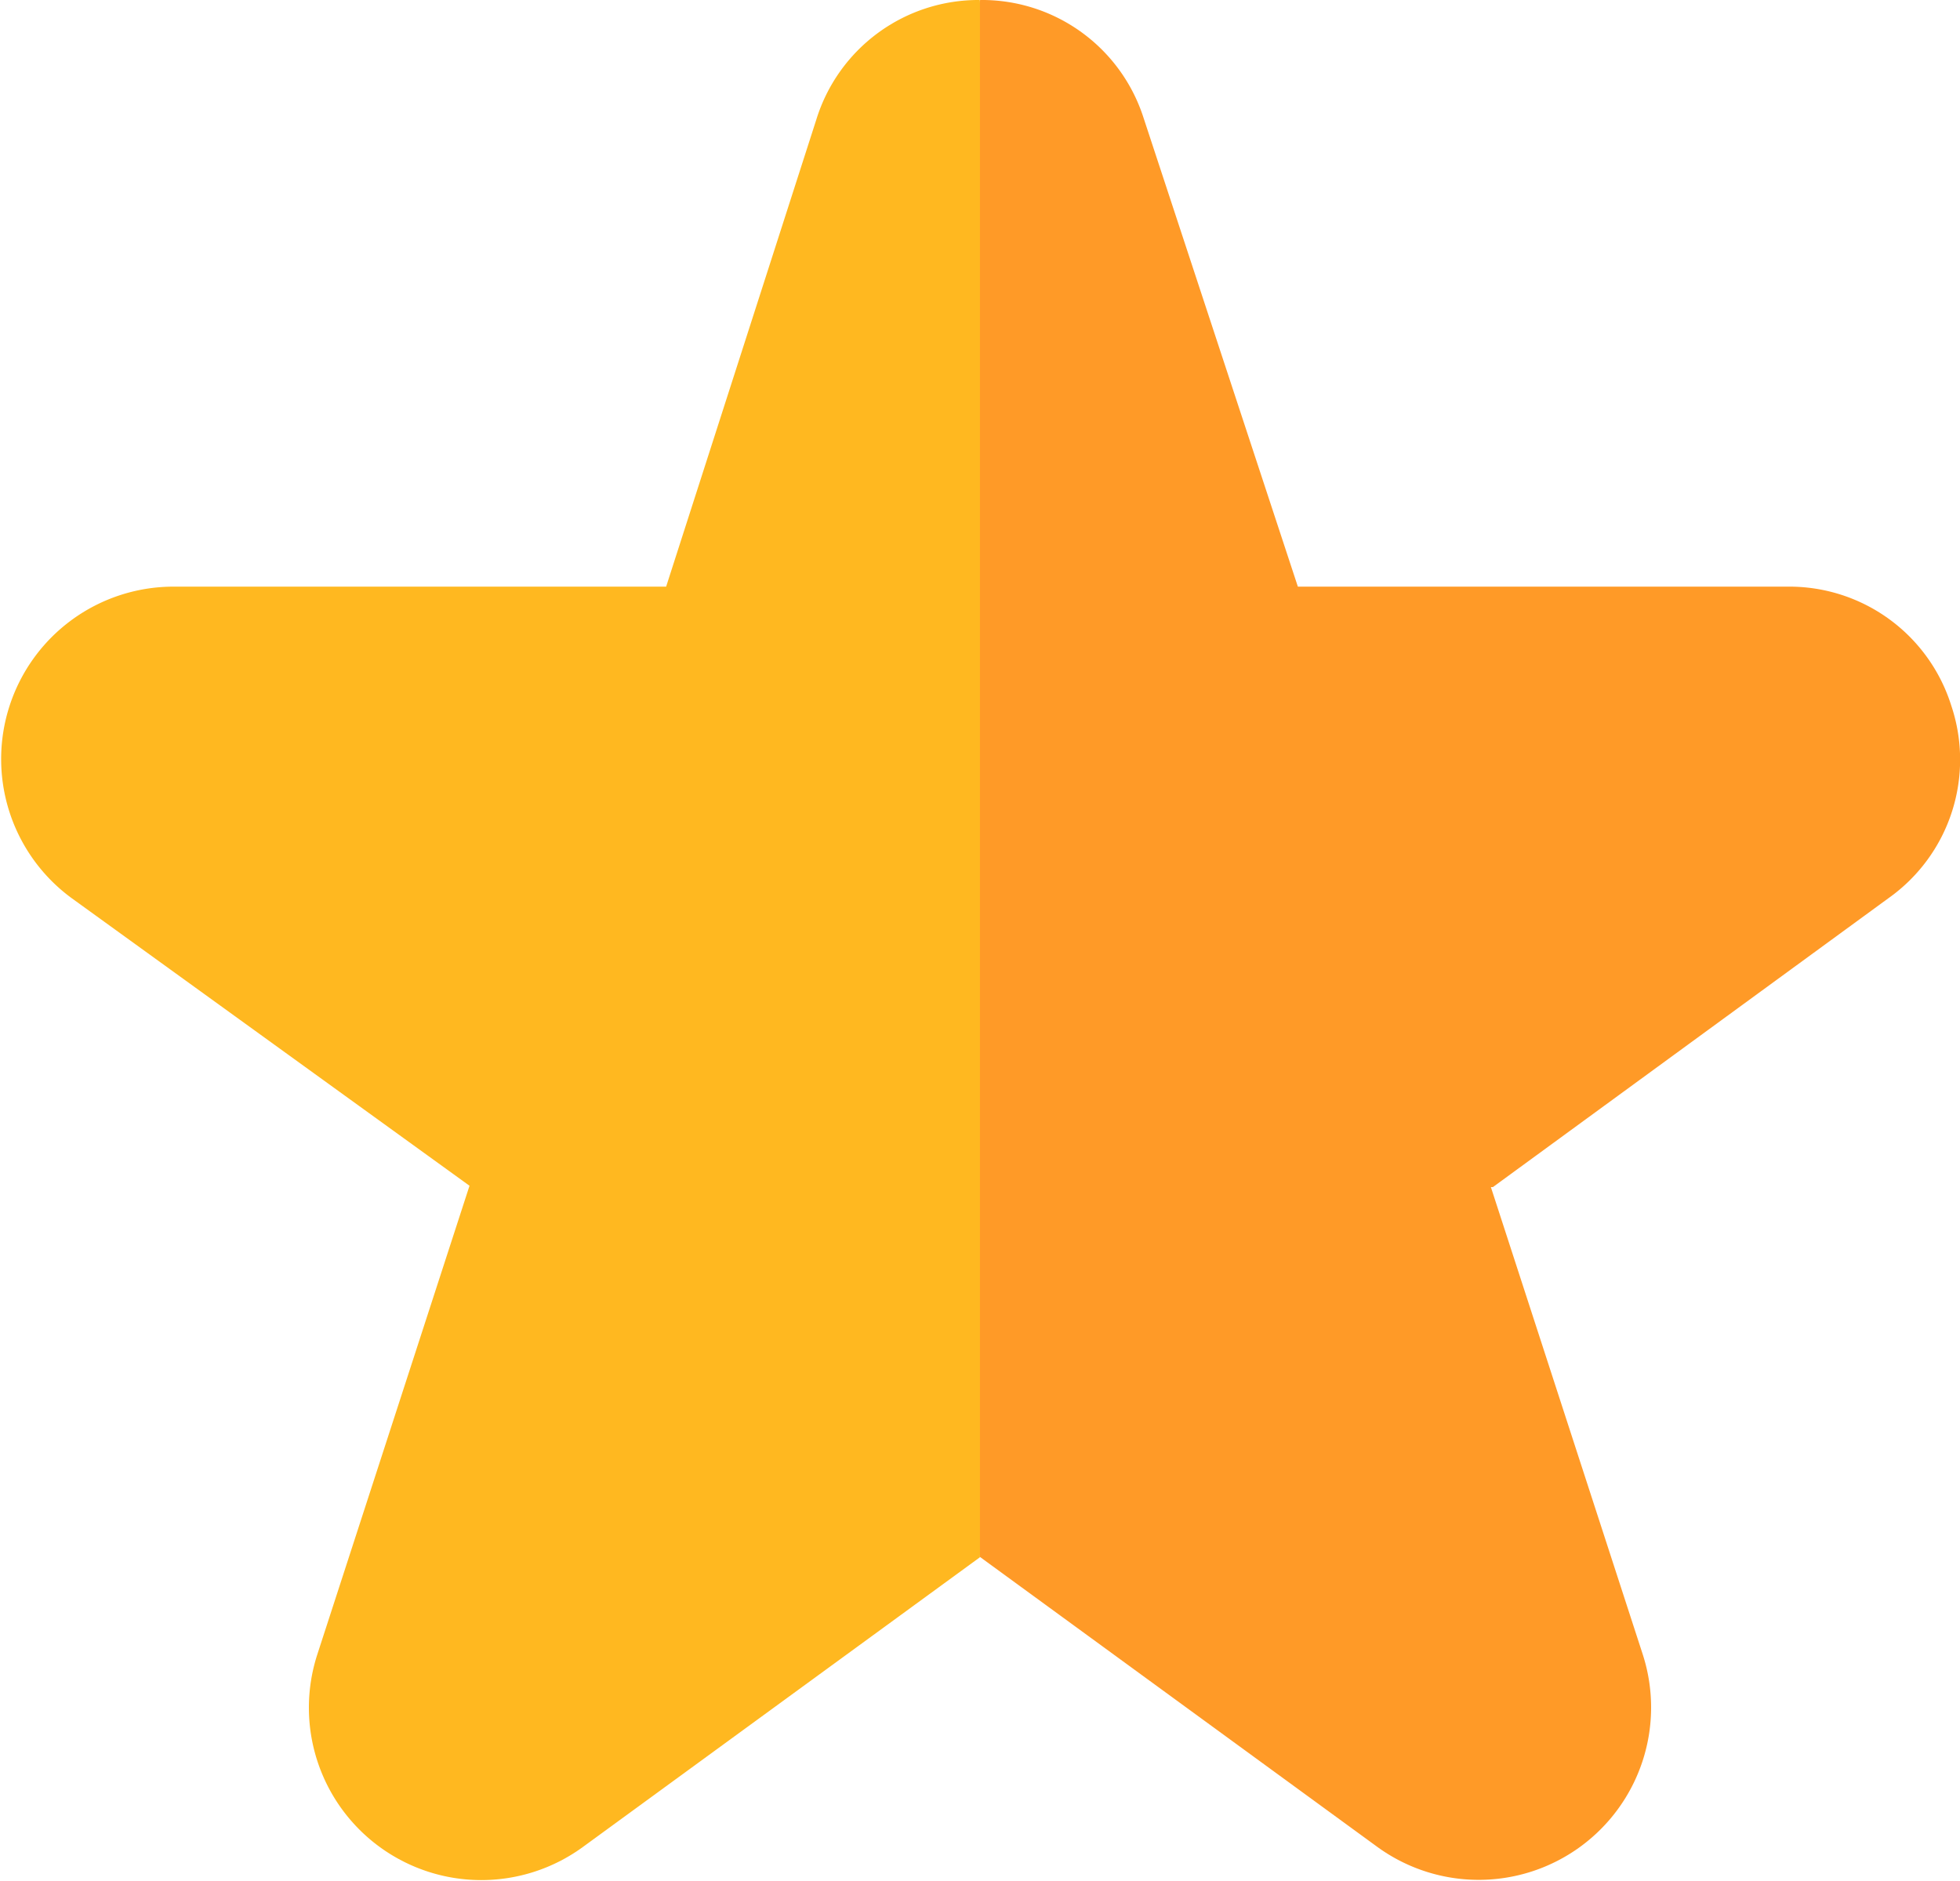 <svg xmlns="http://www.w3.org/2000/svg" width="25.01" height="24" viewBox="0 0 25.01 24"><defs><style>.a{fill:#ff9a27;}.b{fill:#ffb820;}</style></defs><g transform="translate(0 -10.34)"><path class="a" d="M211.359,19.341a2.166,2.166,0,0,0-2.089-1.516h-6.248l-1.967-5.975a2.165,2.165,0,0,0-2.087-1.51s-2.931,9.933-2.931,9.933l2.93,9.933,5.071,3.7a2.2,2.2,0,0,0,3.386-2.454l-1.939-5.966h.026l5.054-3.691A2.165,2.165,0,0,0,211.359,19.341Z" transform="translate(-186.461 0)"/><path class="b" d="M12.5,10.34a2.165,2.165,0,0,0-2.084,1.527L8.5,17.825H2.2A2.2,2.2,0,0,0,.915,21.8l5.076,3.669L4.047,31.455a2.2,2.2,0,0,0,3.386,2.454l5.071-3.7s0-19.866,0-19.866H12.5Z"/></g></svg>